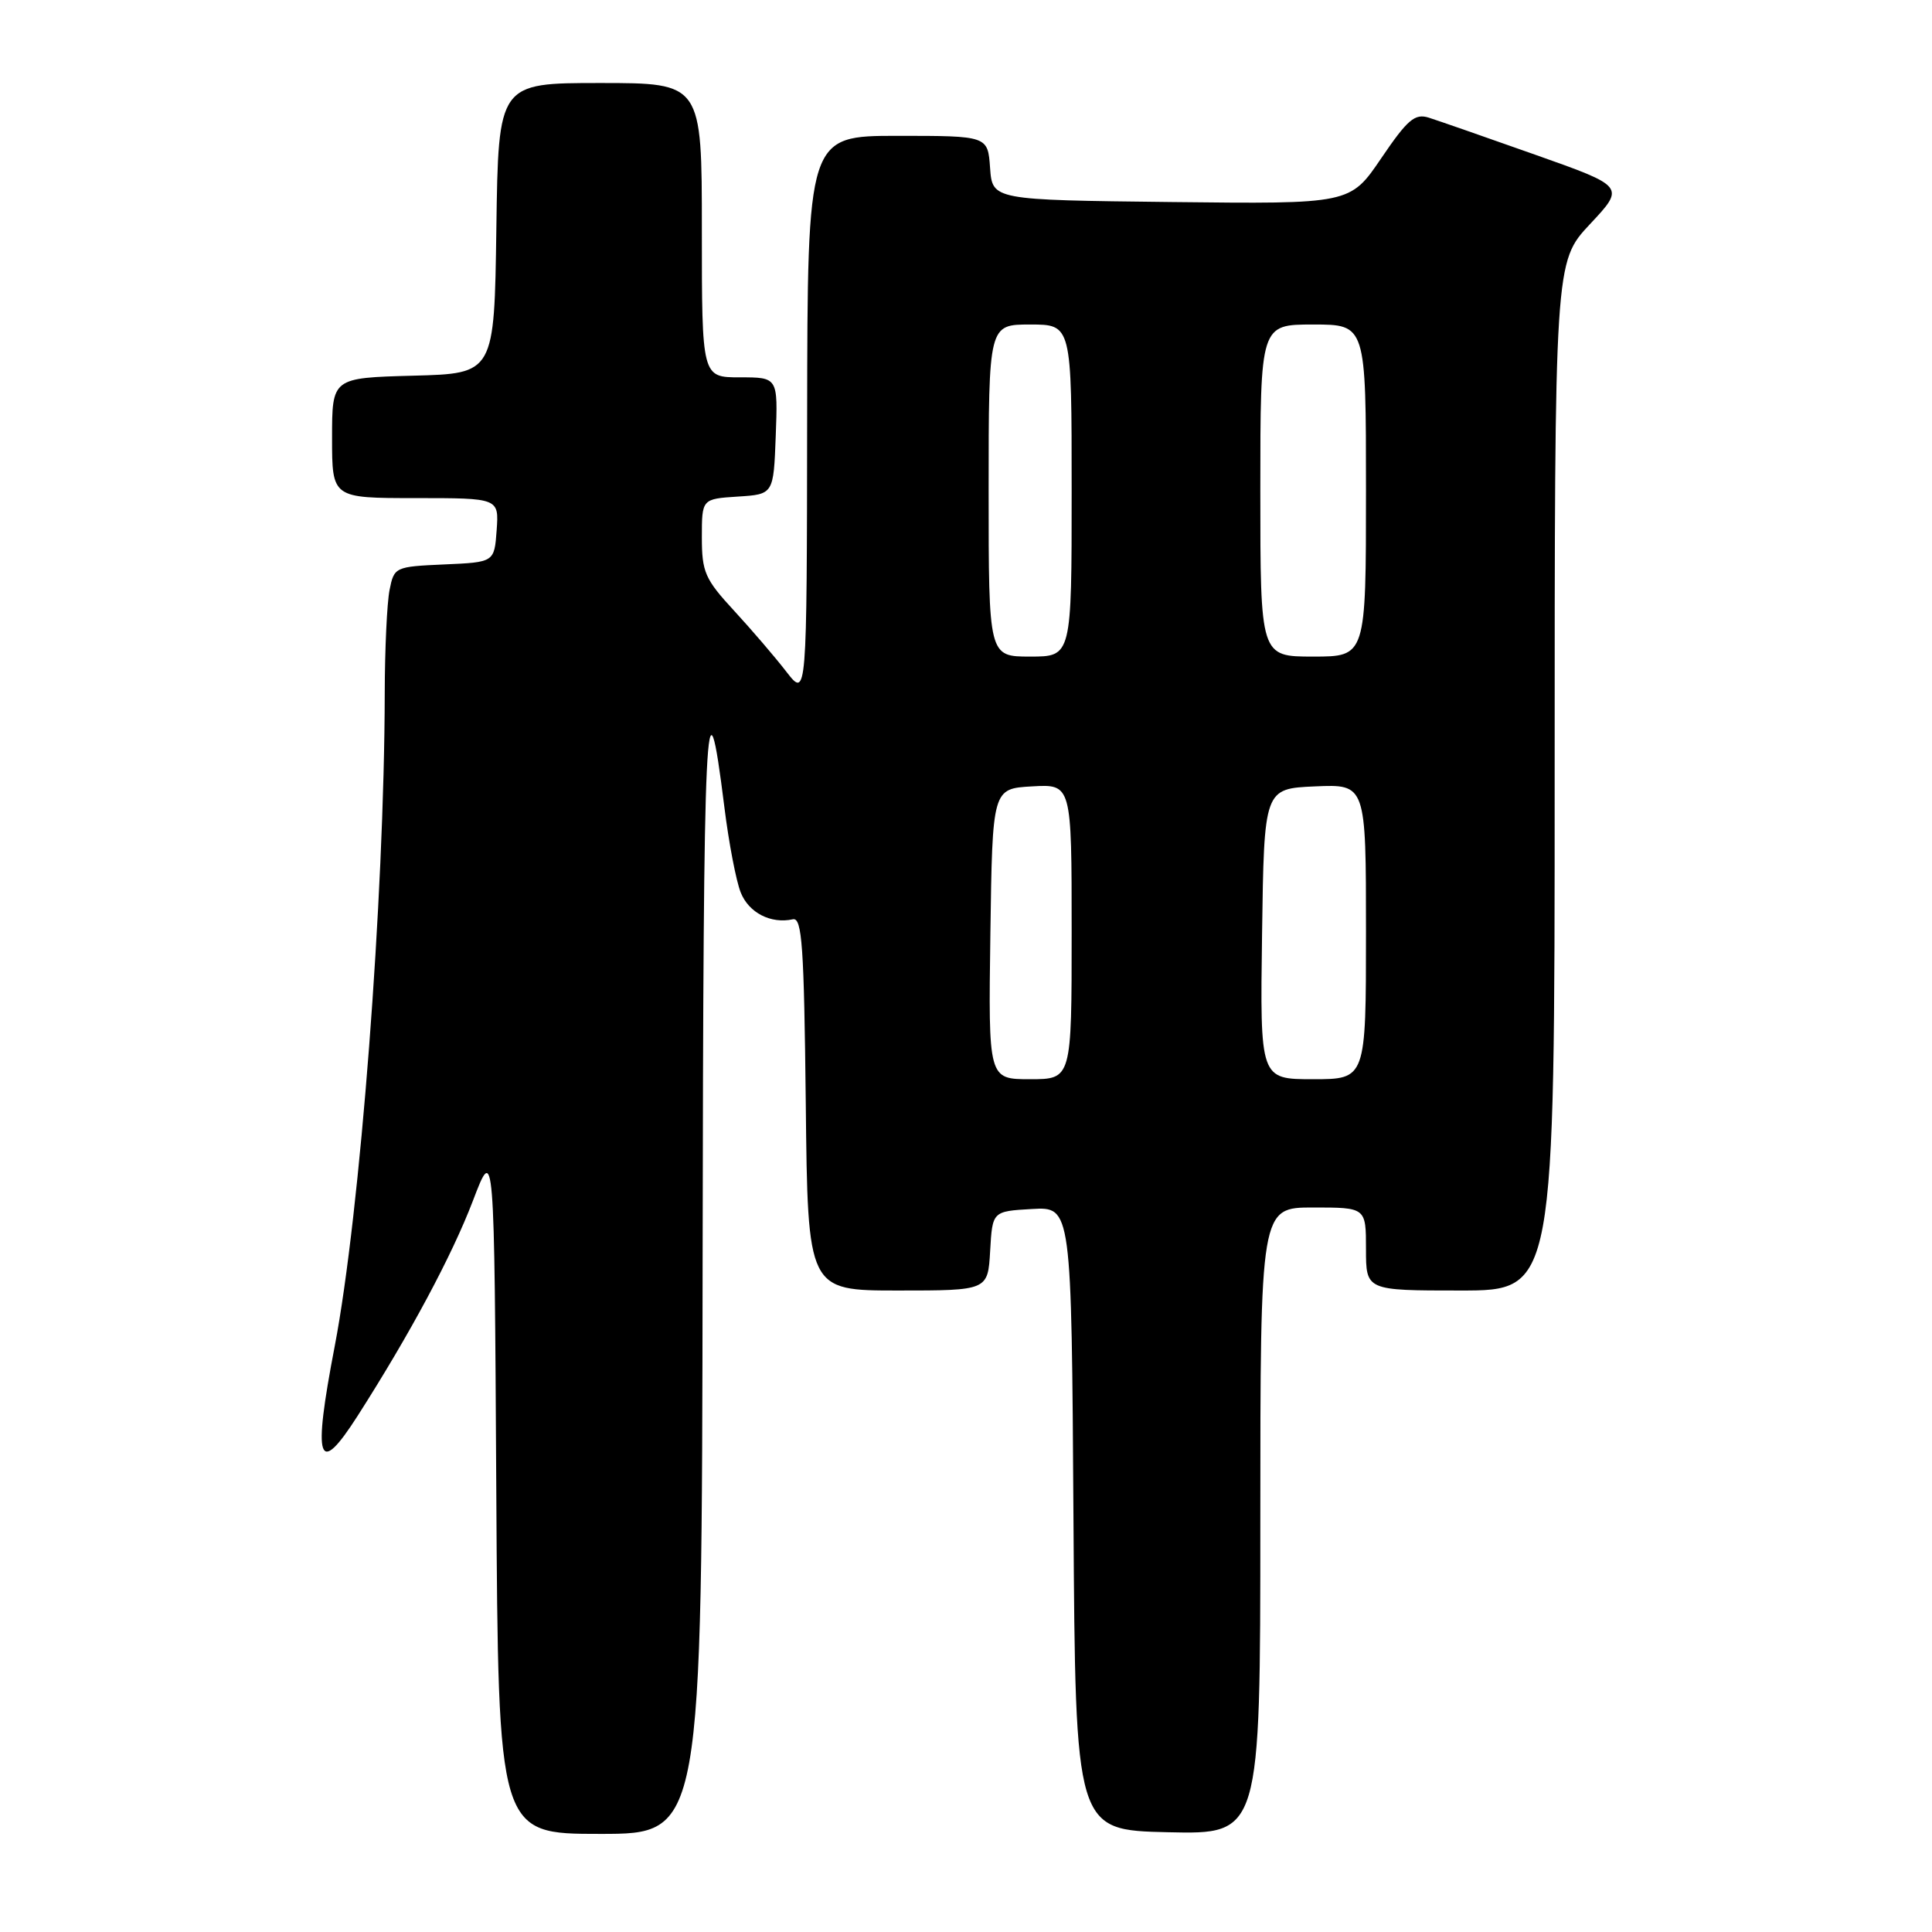 <?xml version="1.0" encoding="UTF-8" standalone="no"?>
<!DOCTYPE svg PUBLIC "-//W3C//DTD SVG 1.1//EN" "http://www.w3.org/Graphics/SVG/1.1/DTD/svg11.dtd" >
<svg xmlns="http://www.w3.org/2000/svg" xmlns:xlink="http://www.w3.org/1999/xlink" version="1.1" viewBox="0 0 256 256">
 <g >
 <path fill="currentColor"
d=" M 93.10 167.25 C 93.20 93.85 93.52 87.20 95.99 107.00 C 96.57 111.67 97.54 116.74 98.15 118.26 C 99.22 120.95 102.14 122.45 105.06 121.81 C 106.28 121.55 106.54 125.36 106.77 146.25 C 107.03 171.00 107.03 171.00 118.97 171.00 C 130.90 171.00 130.90 171.00 131.20 165.75 C 131.50 160.50 131.50 160.50 136.74 160.20 C 141.98 159.90 141.98 159.90 142.24 201.20 C 142.50 242.50 142.50 242.50 154.75 242.78 C 167.00 243.06 167.00 243.06 167.00 201.53 C 167.00 160.00 167.00 160.00 174.00 160.00 C 181.00 160.00 181.00 160.00 181.00 165.50 C 181.00 171.00 181.00 171.00 193.50 171.00 C 206.00 171.00 206.00 171.00 206.00 102.85 C 206.00 34.71 206.00 34.71 210.67 29.71 C 215.35 24.72 215.35 24.72 203.42 20.50 C 196.87 18.18 190.52 15.97 189.32 15.59 C 187.47 15.01 186.51 15.83 183.02 20.97 C 178.90 27.04 178.90 27.04 155.20 26.77 C 131.50 26.50 131.50 26.50 131.19 22.25 C 130.89 18.00 130.89 18.00 118.94 18.00 C 107.00 18.00 107.00 18.00 106.95 55.25 C 106.91 92.50 106.91 92.50 104.20 89.01 C 102.72 87.09 99.59 83.44 97.25 80.90 C 93.41 76.74 93.00 75.80 93.00 71.20 C 93.00 66.11 93.00 66.11 97.75 65.80 C 102.50 65.50 102.50 65.50 102.79 57.75 C 103.08 50.00 103.08 50.00 98.04 50.00 C 93.00 50.00 93.00 50.00 93.00 30.50 C 93.00 11.00 93.00 11.00 79.52 11.00 C 66.04 11.00 66.04 11.00 65.77 30.25 C 65.50 49.50 65.50 49.50 54.75 49.78 C 44.00 50.07 44.00 50.07 44.00 58.03 C 44.00 66.00 44.00 66.00 55.06 66.00 C 66.11 66.00 66.11 66.00 65.81 70.25 C 65.50 74.50 65.50 74.50 58.87 74.79 C 52.34 75.08 52.22 75.14 51.62 78.17 C 51.28 79.86 50.99 86.03 50.98 91.87 C 50.93 118.95 47.72 160.79 44.35 178.39 C 41.41 193.68 42.12 195.84 47.38 187.62 C 54.31 176.78 59.87 166.42 62.67 159.09 C 65.50 151.67 65.50 151.67 65.76 197.34 C 66.02 243.00 66.02 243.00 79.51 243.00 C 93.00 243.00 93.00 243.00 93.10 167.25 Z  M 131.23 123.75 C 131.50 104.50 131.50 104.50 136.75 104.20 C 142.00 103.90 142.00 103.90 142.00 123.45 C 142.00 143.00 142.00 143.00 136.48 143.00 C 130.96 143.00 130.96 143.00 131.23 123.75 Z  M 167.23 123.75 C 167.50 104.50 167.50 104.50 174.25 104.20 C 181.00 103.91 181.00 103.91 181.00 123.45 C 181.00 143.00 181.00 143.00 173.98 143.00 C 166.96 143.00 166.96 143.00 167.23 123.75 Z  M 131.00 65.00 C 131.00 43.00 131.00 43.00 136.50 43.00 C 142.00 43.00 142.00 43.00 142.00 65.00 C 142.00 87.00 142.00 87.00 136.50 87.00 C 131.00 87.00 131.00 87.00 131.00 65.00 Z  M 167.00 65.00 C 167.00 43.00 167.00 43.00 174.00 43.00 C 181.00 43.00 181.00 43.00 181.00 65.00 C 181.00 87.00 181.00 87.00 174.00 87.00 C 167.00 87.00 167.00 87.00 167.00 65.00 Z "/>
</g>
</svg>